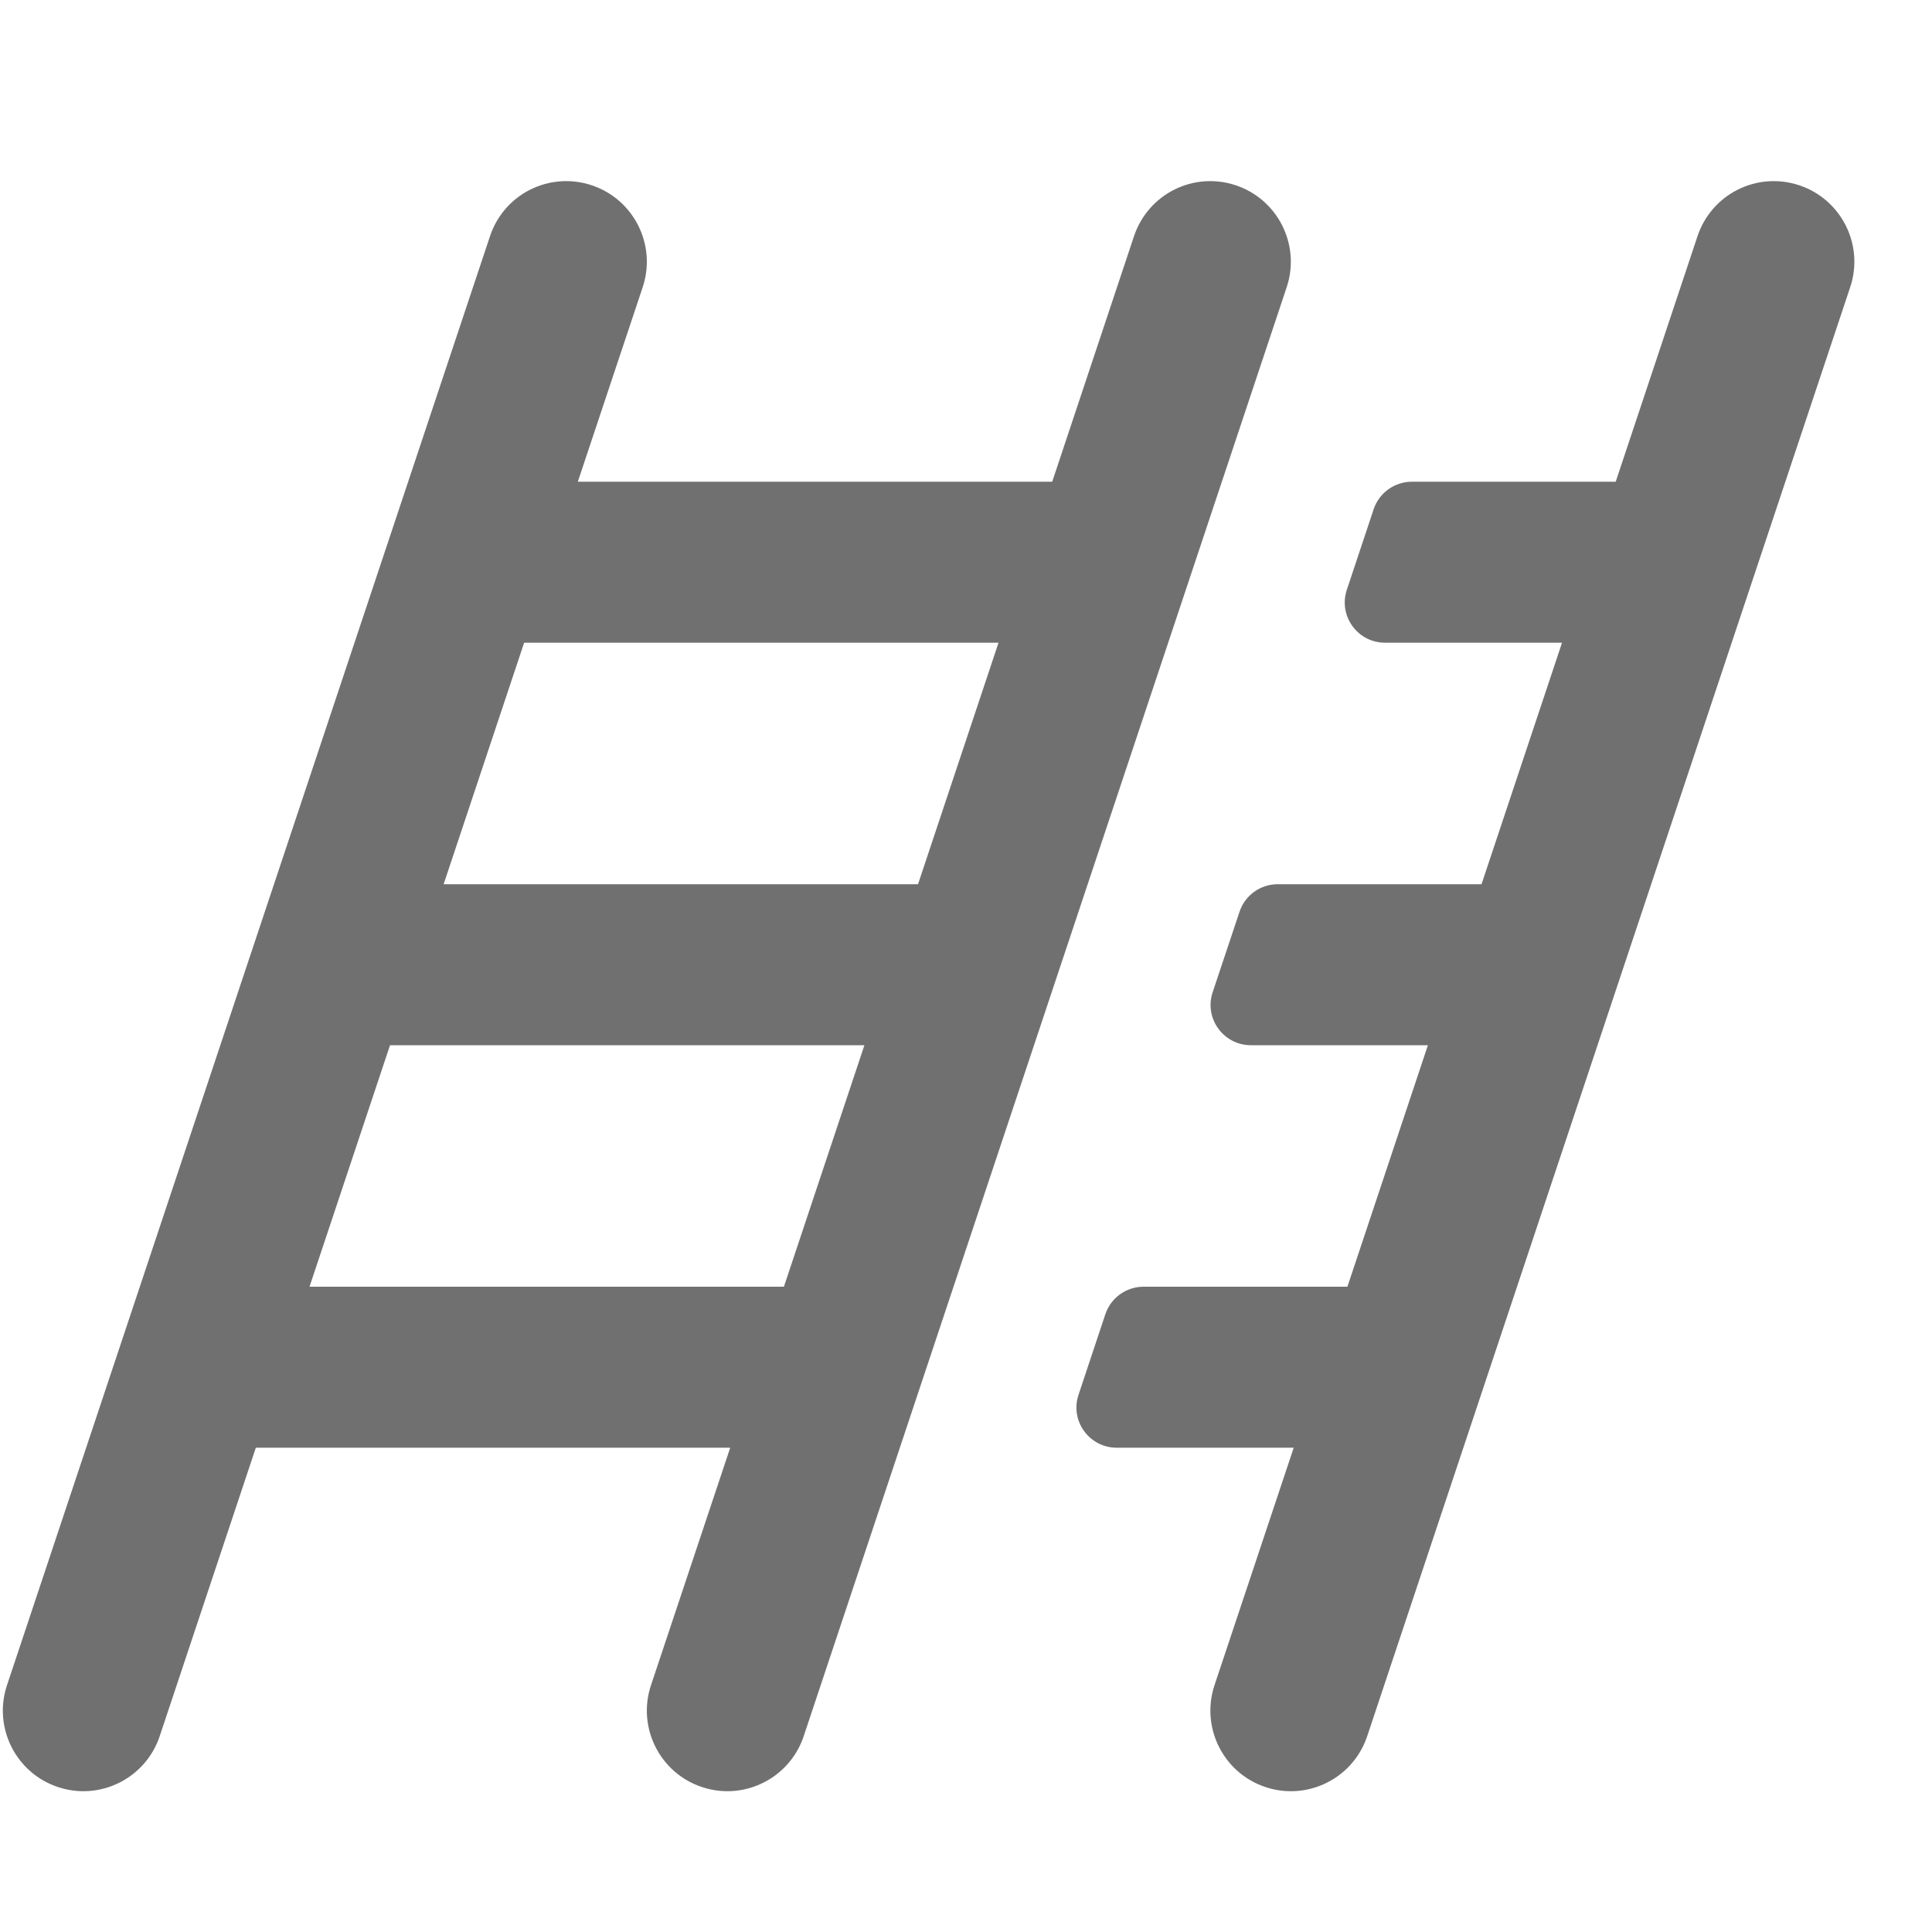 <svg width="24" height="24" viewBox="0 0 24 24" fill="none" xmlns="http://www.w3.org/2000/svg">
<path fill-rule="evenodd" clip-rule="evenodd" d="M21.087 2.934C21.262 2.411 21.824 2.126 22.352 2.302C22.875 2.477 23.159 3.043 22.984 3.567L16.984 21.567C16.844 21.986 16.455 22.251 16.036 22.251C15.931 22.251 15.825 22.235 15.719 22.199C15.196 22.025 14.913 21.458 15.087 20.934L16.071 17.984H13.872C13.531 17.984 13.289 17.65 13.398 17.326L13.731 16.326C13.799 16.122 13.99 15.984 14.206 15.984H16.738L17.738 12.984H15.539C15.198 12.984 14.956 12.65 15.064 12.326L15.398 11.326C15.465 11.122 15.657 10.984 15.872 10.984H18.404L19.404 7.984H17.206C16.864 7.984 16.623 7.65 16.731 7.326L17.064 6.326C17.132 6.122 17.324 5.984 17.539 5.984H20.071L21.087 2.934ZM4.845 12.984L3.845 15.984H9.738L10.738 12.984H4.845ZM11.404 10.984L12.404 7.984H6.511L5.511 10.984H11.404ZM14.087 2.934C14.262 2.411 14.824 2.126 15.352 2.302C15.875 2.477 16.158 3.043 15.984 3.567L9.984 21.567C9.844 21.986 9.454 22.251 9.035 22.251C8.931 22.251 8.824 22.234 8.719 22.199C8.196 22.025 7.912 21.458 8.087 20.934L9.071 17.984H3.178L1.984 21.567C1.844 21.986 1.454 22.251 1.035 22.251C0.931 22.251 0.824 22.234 0.719 22.199C0.196 22.025 -0.088 21.458 0.087 20.934L6.087 2.934C6.261 2.411 6.823 2.126 7.352 2.302C7.875 2.477 8.158 3.043 7.984 3.567L7.178 5.984H13.071L14.087 2.934Z" fill="black" fill-opacity="0.56"/>
</svg>
